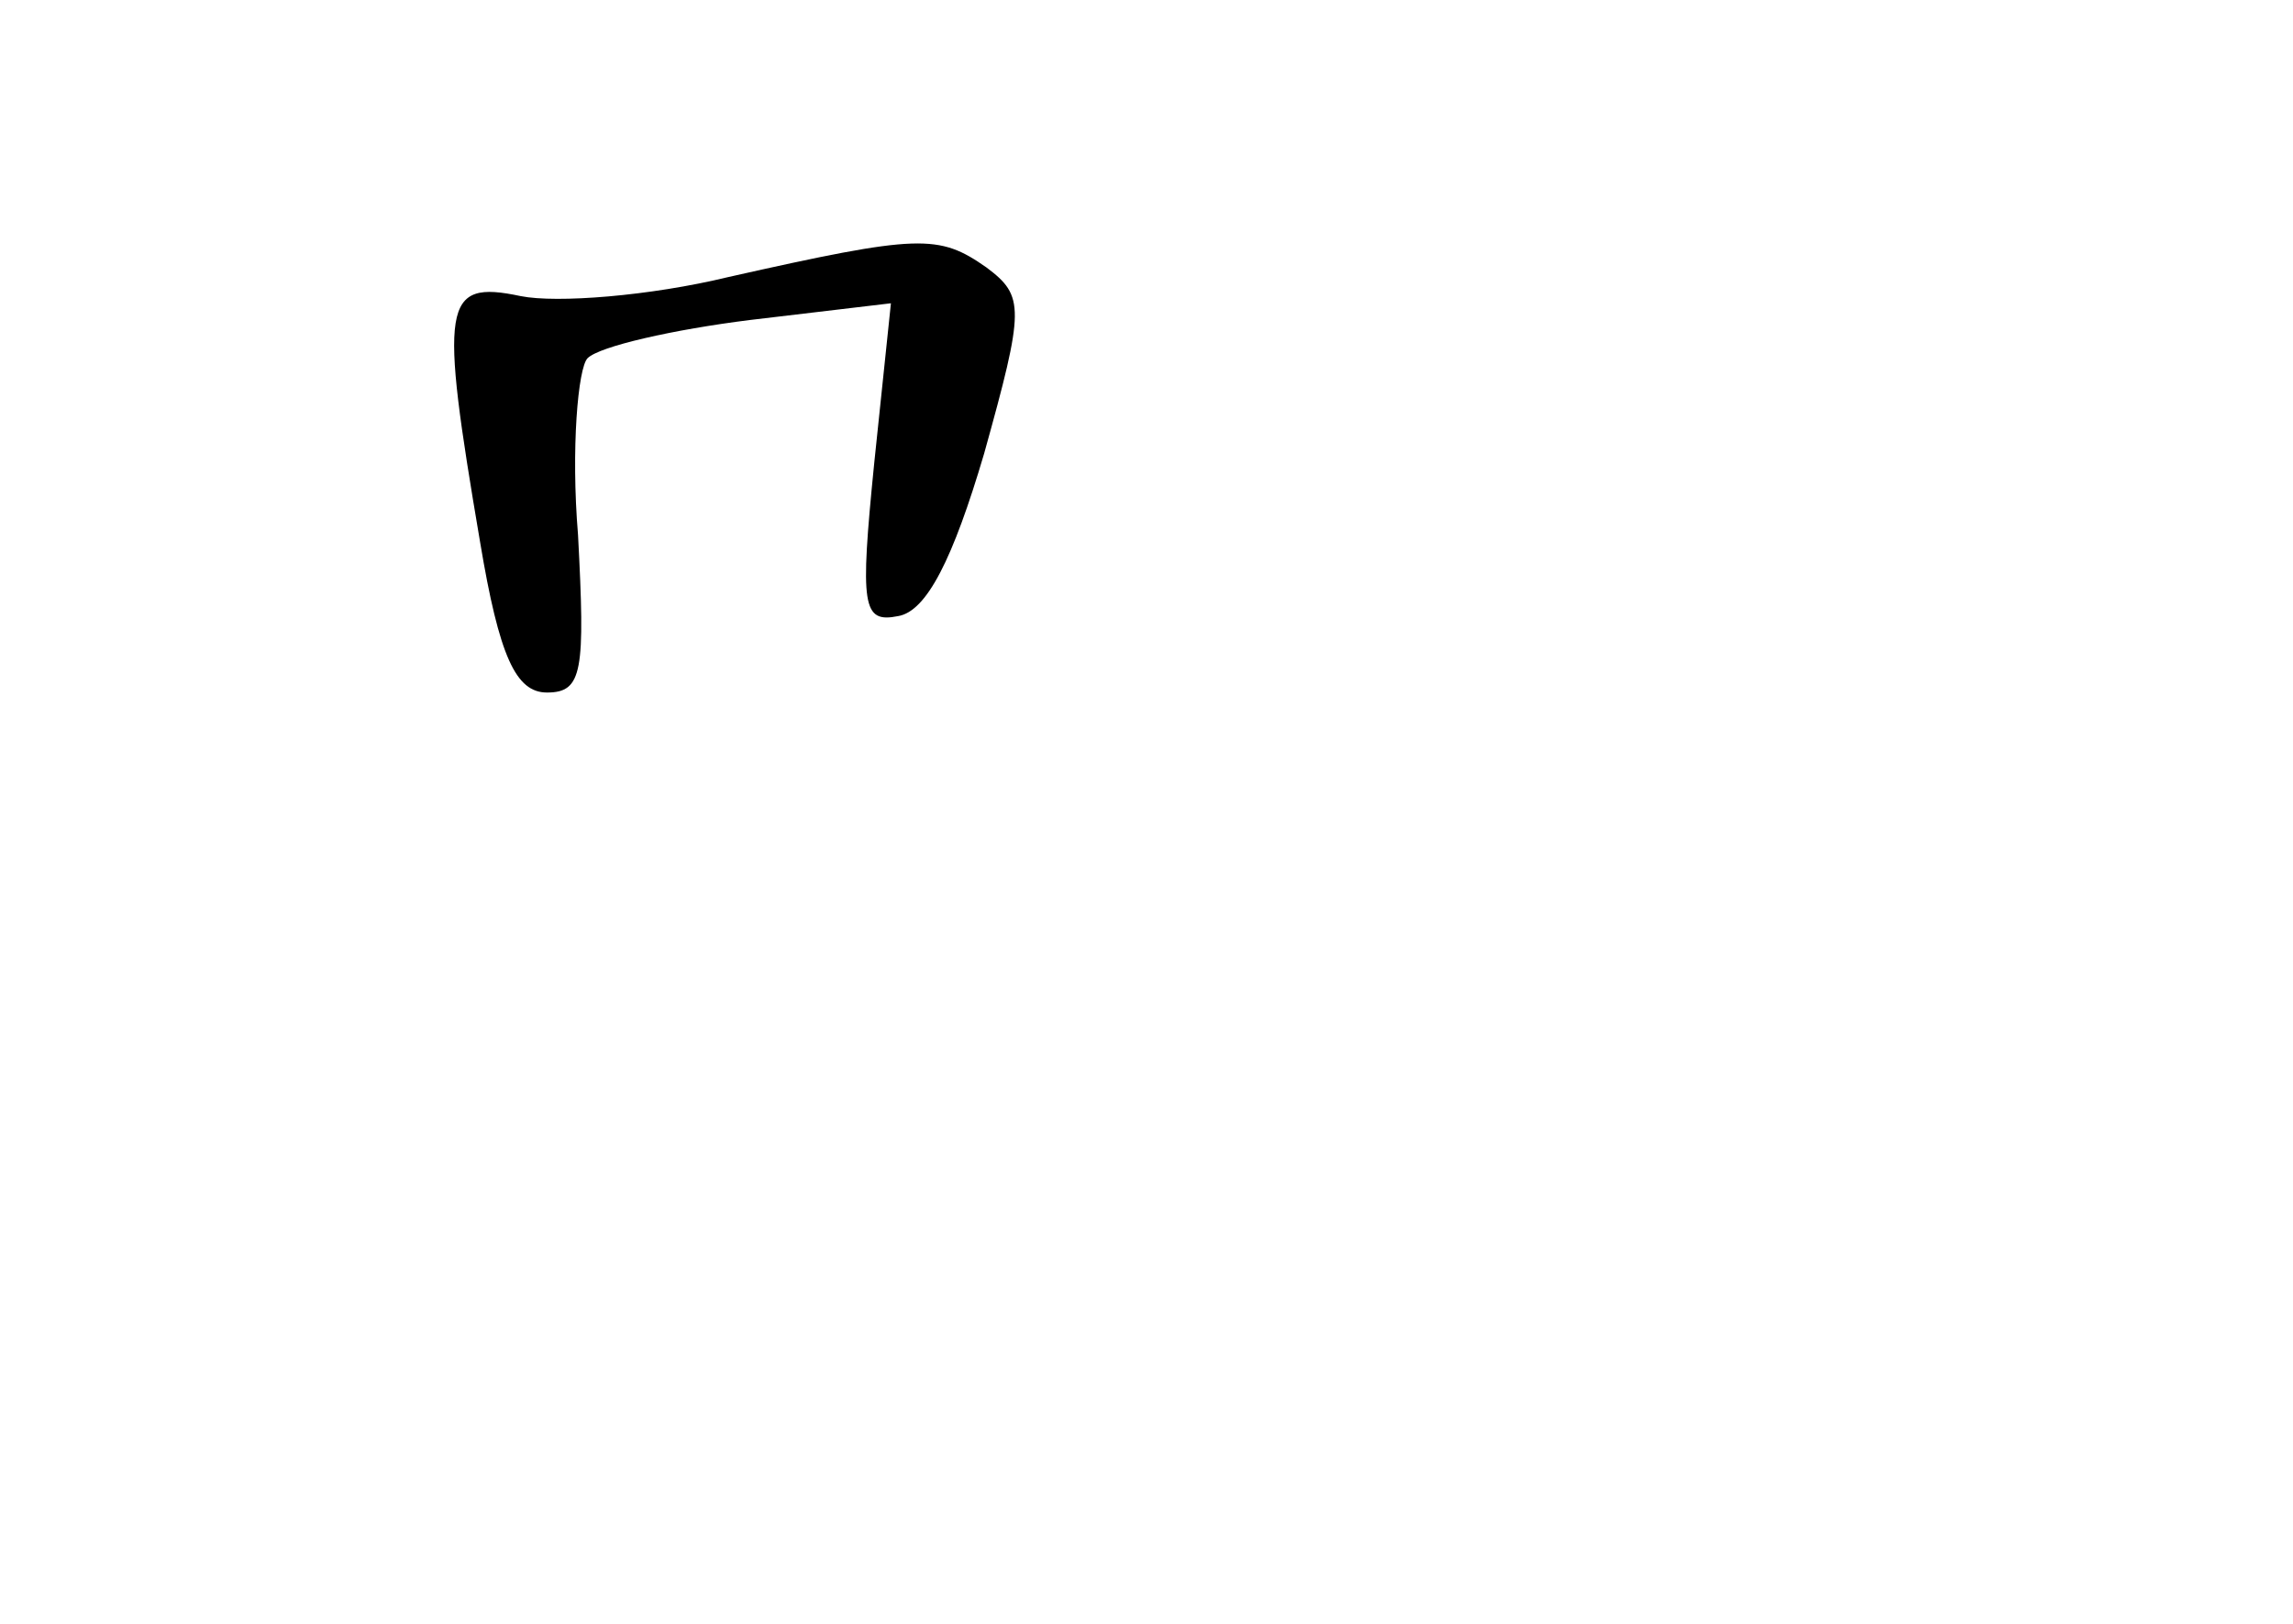 <?xml version="1.0" standalone="no"?>
<!DOCTYPE svg PUBLIC "-//W3C//DTD SVG 20010904//EN"
 "http://www.w3.org/TR/2001/REC-SVG-20010904/DTD/svg10.dtd">
<svg version="1.0" xmlns="http://www.w3.org/2000/svg"
 width="96pt" height="68pt" viewBox="0 0 96 68"
 preserveAspectRatio="xMidYMid meet">
<g transform="translate(0,68) scale(0.1,-0.1)"
fill="#000000" stroke="none">
<path d="M305 564 c-33 -8 -72 -11 -87 -8 -33 7 -34 -3 -17 -103 8 -48 15 -63
28 -63 15 0 16 9 13 66 -3 36 0 70 4 74 5 5 36 12 68 16 l59 7 -7 -67 c-6 -60
-5 -67 10 -64 12 2 23 24 36 68 17 61 17 66 1 78 -20 14 -28 14 -108 -4z"/>
</g>
</svg>
